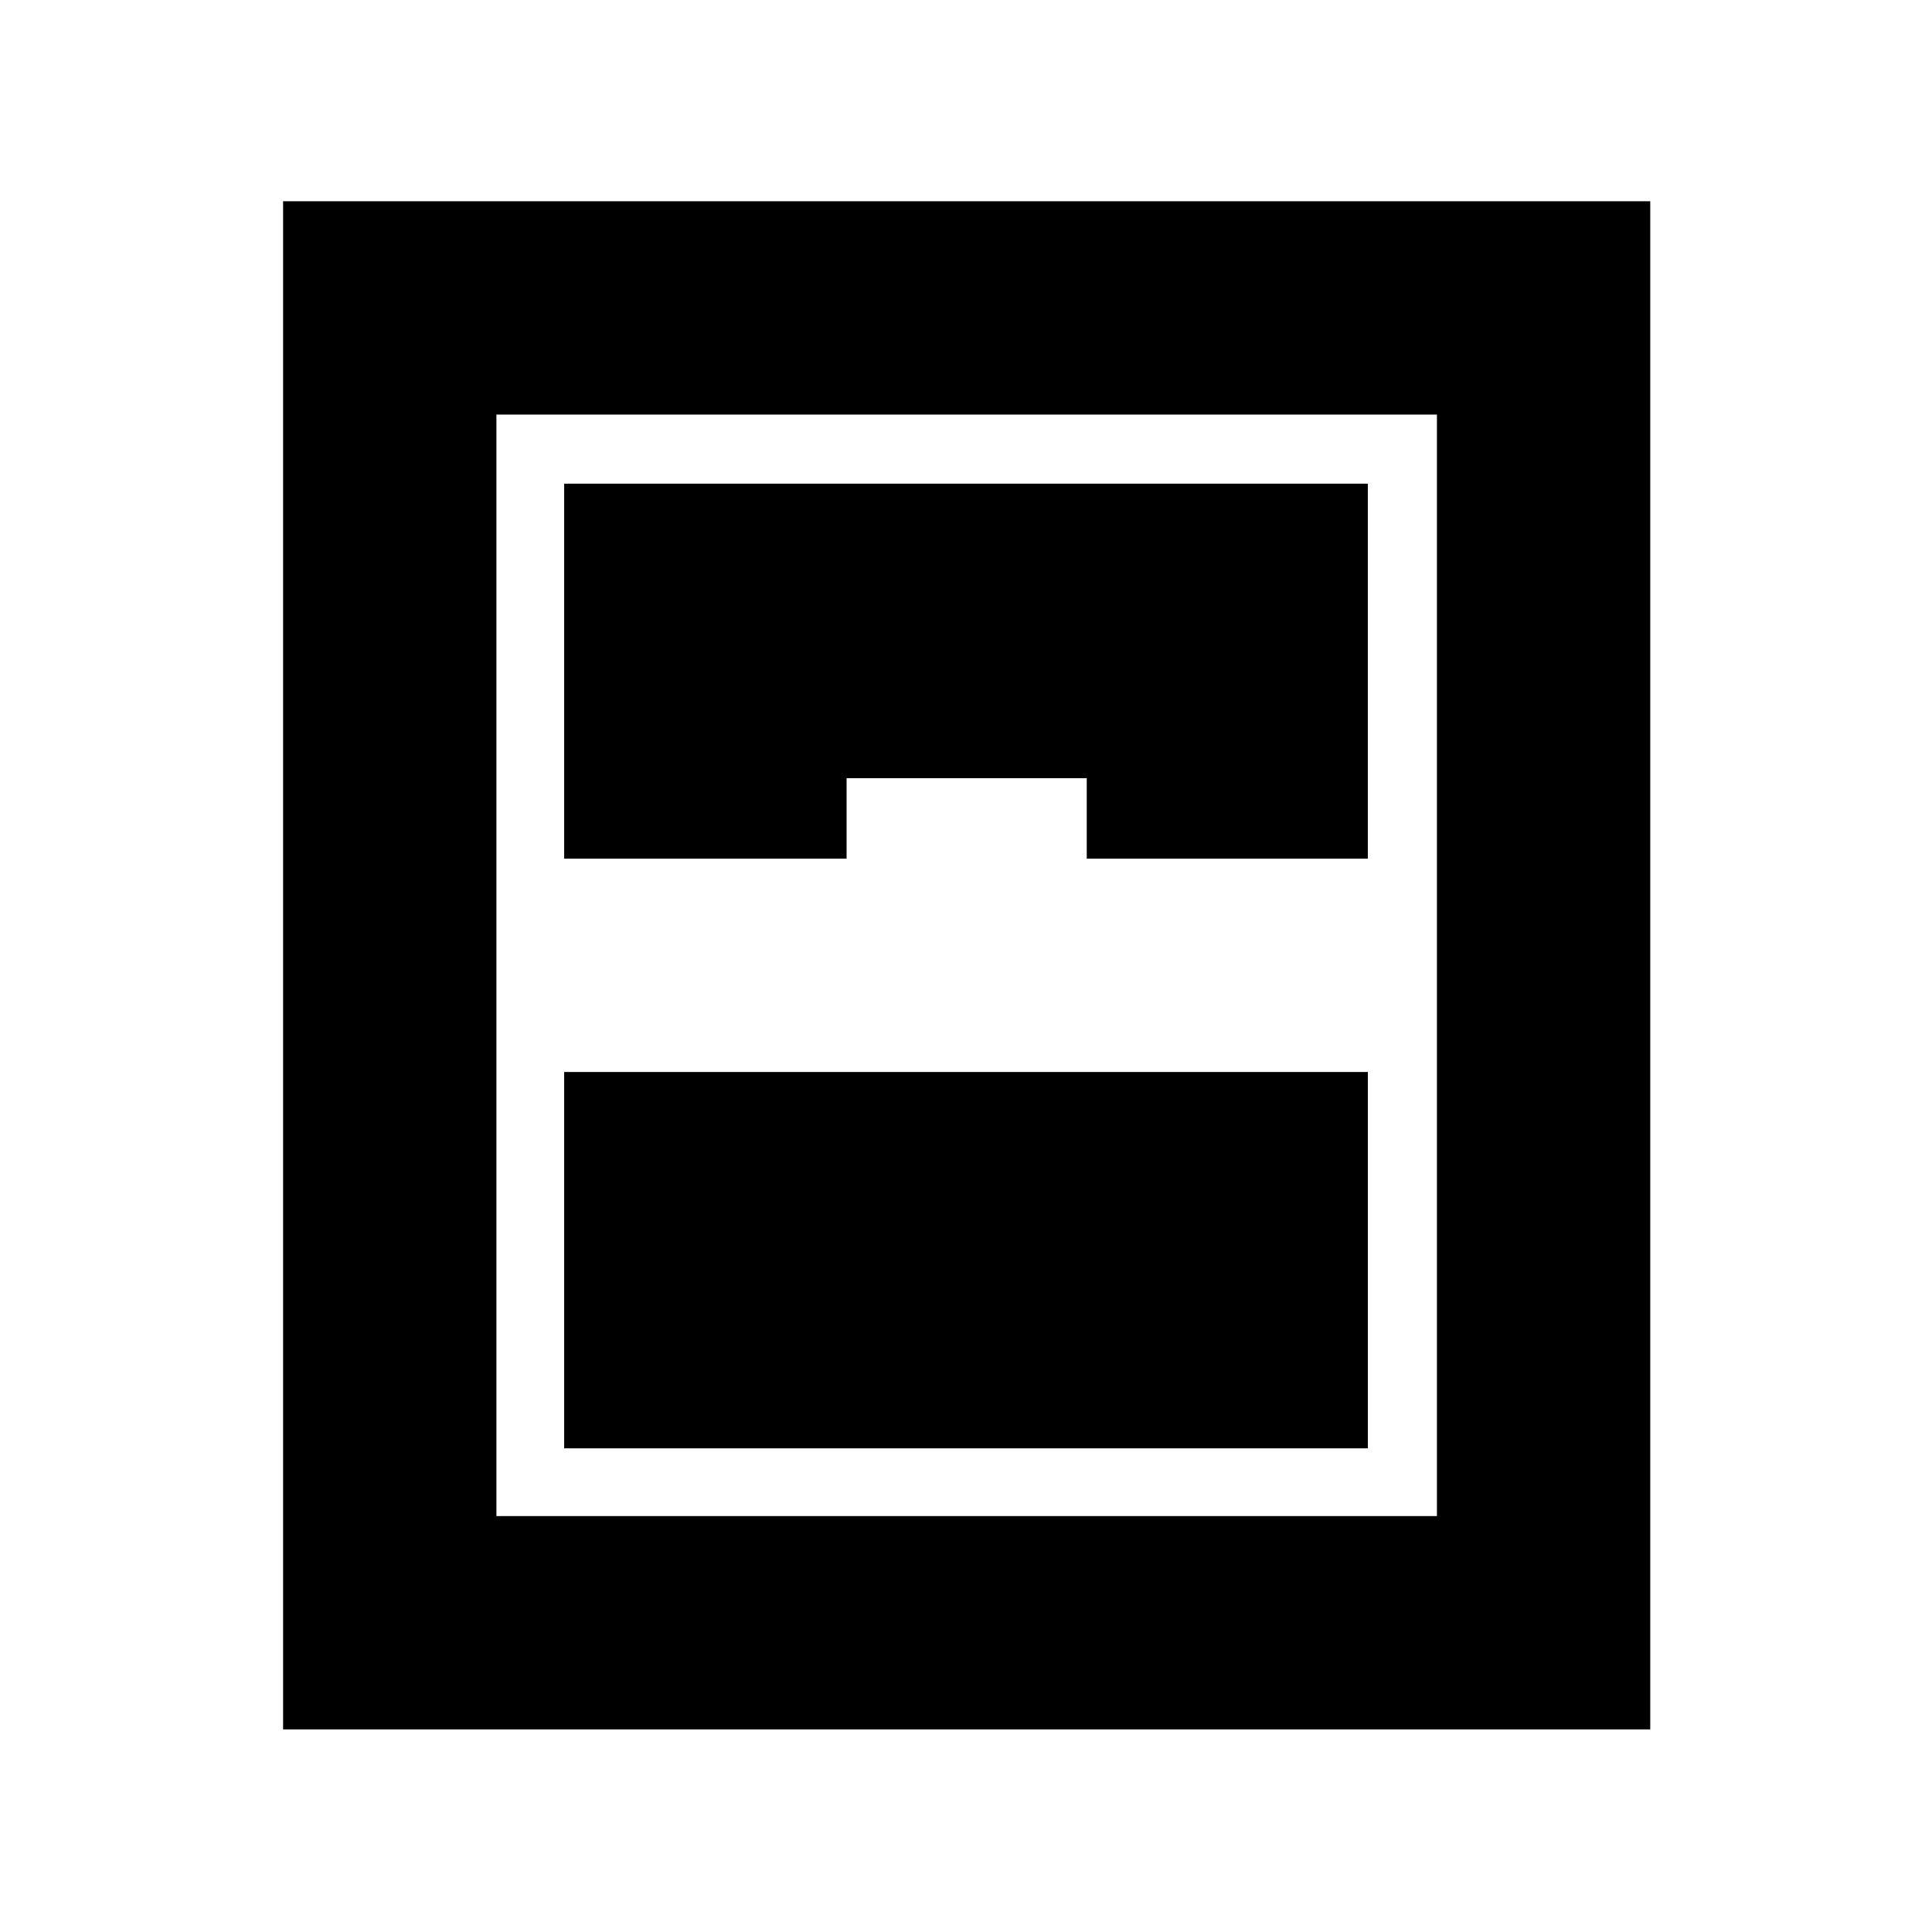 <svg xmlns="http://www.w3.org/2000/svg" height="40" viewBox="0 -960 960 960" width="40"><path d="M140.67-100.67V-860H820v759.33H140.67Zm139.66-432.66h140.34v-40H540v40h139.67v-186.34H280.33v186.34Zm0 293h399.34v-187H280.33v187Zm-33.66 33.66H714V-754H246.67v547.33Z"/></svg>
